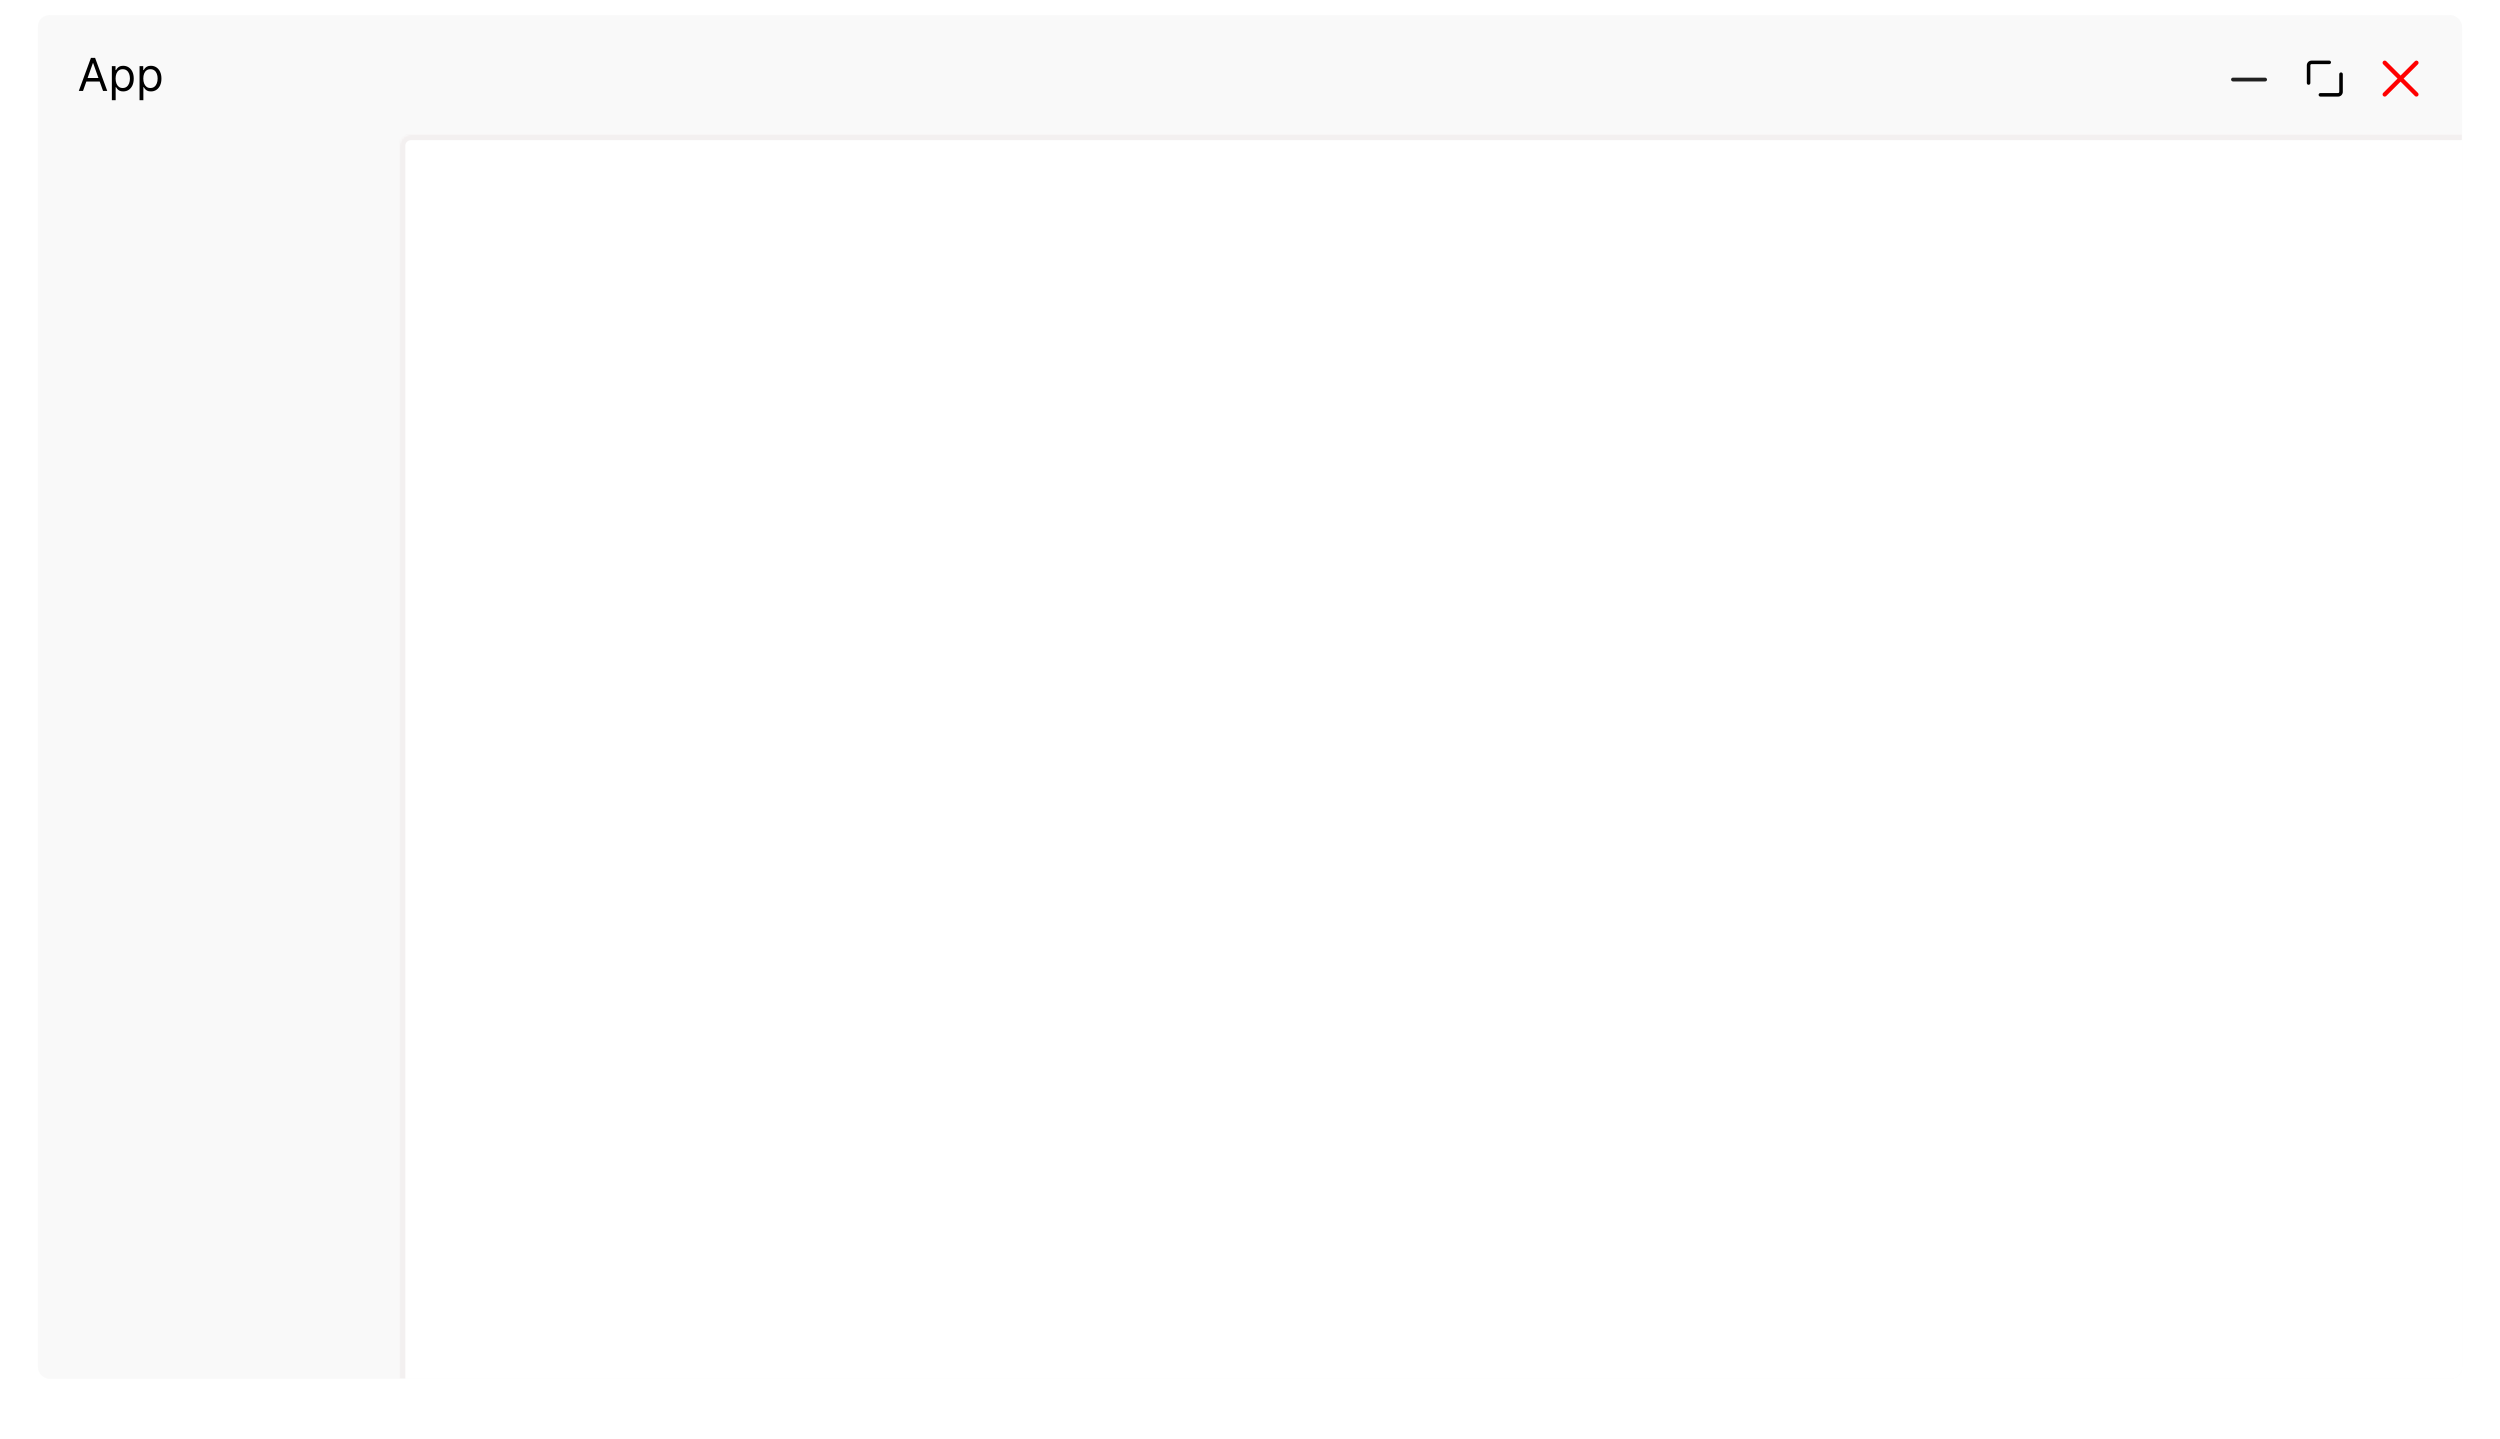 <svg width="1320" height="760" viewBox="0 0 1320 760" fill="none" xmlns="http://www.w3.org/2000/svg">
<g filter="url(#filter0_d_2_1043)">
<rect x="20" y="8" width="1280" height="720" rx="10" fill="#F8F8F8" fill-opacity="0.01" shape-rendering="crispEdges"/>
</g>
<g filter="url(#filter1_b_2_1043)">
<rect x="20" y="8" width="1280" height="720" rx="6" fill="#F8F8F8" fill-opacity="0.9"/>
</g>
<path d="M43.83 48H41.614L48.023 30.546H50.205L56.614 48H54.398L49.182 33.307H49.045L43.83 48ZM44.648 41.182H53.58V43.057H44.648V41.182ZM59.06 52.909V34.909H61.003V36.989H61.242C61.389 36.761 61.594 36.472 61.855 36.119C62.122 35.761 62.503 35.443 62.997 35.165C63.497 34.881 64.173 34.739 65.026 34.739C66.128 34.739 67.099 35.014 67.94 35.565C68.781 36.117 69.438 36.898 69.909 37.909C70.381 38.92 70.617 40.114 70.617 41.489C70.617 42.875 70.381 44.077 69.909 45.094C69.438 46.105 68.784 46.889 67.949 47.446C67.114 47.997 66.151 48.273 65.06 48.273C64.219 48.273 63.545 48.133 63.04 47.855C62.534 47.571 62.145 47.25 61.872 46.892C61.599 46.528 61.389 46.227 61.242 45.989H61.071V52.909H59.06ZM61.037 41.455C61.037 42.443 61.182 43.315 61.472 44.071C61.761 44.821 62.185 45.409 62.742 45.835C63.298 46.256 63.98 46.466 64.787 46.466C65.628 46.466 66.329 46.244 66.892 45.801C67.46 45.352 67.886 44.75 68.171 43.994C68.46 43.233 68.605 42.386 68.605 41.455C68.605 40.534 68.463 39.705 68.179 38.966C67.901 38.222 67.477 37.633 66.909 37.202C66.347 36.764 65.639 36.545 64.787 36.545C63.969 36.545 63.281 36.753 62.724 37.168C62.168 37.577 61.747 38.151 61.463 38.889C61.179 39.622 61.037 40.477 61.037 41.455ZM73.685 52.909V34.909H75.628V36.989H75.867C76.014 36.761 76.219 36.472 76.48 36.119C76.747 35.761 77.128 35.443 77.622 35.165C78.122 34.881 78.798 34.739 79.651 34.739C80.753 34.739 81.724 35.014 82.565 35.565C83.406 36.117 84.062 36.898 84.534 37.909C85.006 38.92 85.242 40.114 85.242 41.489C85.242 42.875 85.006 44.077 84.534 45.094C84.062 46.105 83.409 46.889 82.574 47.446C81.739 47.997 80.776 48.273 79.685 48.273C78.844 48.273 78.171 48.133 77.665 47.855C77.159 47.571 76.77 47.25 76.497 46.892C76.224 46.528 76.014 46.227 75.867 45.989H75.696V52.909H73.685ZM75.662 41.455C75.662 42.443 75.807 43.315 76.097 44.071C76.386 44.821 76.81 45.409 77.367 45.835C77.923 46.256 78.605 46.466 79.412 46.466C80.253 46.466 80.954 46.244 81.517 45.801C82.085 45.352 82.511 44.75 82.796 43.994C83.085 43.233 83.23 42.386 83.23 41.455C83.23 40.534 83.088 39.705 82.804 38.966C82.526 38.222 82.102 37.633 81.534 37.202C80.972 36.764 80.264 36.545 79.412 36.545C78.594 36.545 77.906 36.753 77.349 37.168C76.793 37.577 76.372 38.151 76.088 38.889C75.804 39.622 75.662 40.477 75.662 41.455Z" fill="black"/>
<path d="M1258.22 32.462L1258.33 32.334C1258.74 31.929 1259.37 31.892 1259.82 32.224L1259.95 32.334L1267.5 39.887L1275.05 32.334C1275.46 31.929 1276.09 31.892 1276.54 32.224L1276.67 32.334C1277.07 32.739 1277.11 33.372 1276.78 33.818L1276.67 33.946L1269.11 41.5L1276.67 49.054C1277.07 49.459 1277.11 50.092 1276.78 50.538L1276.67 50.666C1276.26 51.071 1275.63 51.108 1275.18 50.776L1275.05 50.666L1267.5 43.113L1259.95 50.666C1259.54 51.071 1258.91 51.108 1258.46 50.776L1258.33 50.666C1257.93 50.261 1257.89 49.628 1258.22 49.182L1258.33 49.054L1265.89 41.5L1258.33 33.946C1257.93 33.541 1257.89 32.908 1258.22 32.462L1258.33 32.334L1258.22 32.462Z" fill="#FF0000"/>
<path fill-rule="evenodd" clip-rule="evenodd" d="M1220.49 33.869C1220.15 33.869 1219.87 34.148 1219.87 34.492L1219.87 43.836C1219.87 44.352 1219.45 44.77 1218.93 44.77C1218.42 44.77 1218 44.352 1218 43.836L1218 34.492C1218 33.116 1219.12 32 1220.49 32L1229.84 32C1230.35 32 1230.77 32.418 1230.77 32.934C1230.77 33.45 1230.35 33.869 1229.84 33.869L1220.49 33.869Z" fill="black"/>
<path fill-rule="evenodd" clip-rule="evenodd" d="M1234.51 49.131C1234.85 49.131 1235.13 48.852 1235.13 48.508L1235.13 39.164C1235.13 38.648 1235.55 38.23 1236.07 38.23C1236.58 38.23 1237 38.648 1237 39.164L1237 48.508C1237 49.884 1235.88 51 1234.51 51H1225.16C1224.65 51 1224.23 50.582 1224.23 50.066C1224.23 49.55 1224.65 49.131 1225.16 49.131H1234.51Z" fill="black"/>
<rect x="1178" y="41" width="19" height="2" rx="1" fill="#212121"/>
<mask id="path-7-inside-1_2_1043" fill="white">
<path d="M211 77C211 73.686 213.686 71 217 71H1300V722C1300 725.314 1297.31 728 1294 728H211V77Z"/>
</mask>
<path d="M211 77C211 73.686 213.686 71 217 71H1300V722C1300 725.314 1297.31 728 1294 728H211V77Z" fill="white"/>
<path d="M208 77C208 72.029 212.029 68 217 68H1300V74H217C215.343 74 214 75.343 214 77H208ZM1300 728H211H1300ZM208 728V77C208 72.029 212.029 68 217 68V74C215.343 74 214 75.343 214 77V728H208ZM1300 71V728V71Z" fill="#F3F0F0" mask="url(#path-7-inside-1_2_1043)"/>
<defs>
<filter id="filter0_d_2_1043" x="0" y="0" width="1320" height="760" filterUnits="userSpaceOnUse" color-interpolation-filters="sRGB">
<feFlood flood-opacity="0" result="BackgroundImageFix"/>
<feColorMatrix in="SourceAlpha" type="matrix" values="0 0 0 0 0 0 0 0 0 0 0 0 0 0 0 0 0 0 127 0" result="hardAlpha"/>
<feOffset dy="12"/>
<feGaussianBlur stdDeviation="10"/>
<feComposite in2="hardAlpha" operator="out"/>
<feColorMatrix type="matrix" values="0 0 0 0 0 0 0 0 0 0 0 0 0 0 0 0 0 0 0.25 0"/>
<feBlend mode="normal" in2="BackgroundImageFix" result="effect1_dropShadow_2_1043"/>
<feBlend mode="normal" in="SourceGraphic" in2="effect1_dropShadow_2_1043" result="shape"/>
</filter>
<filter id="filter1_b_2_1043" x="-80" y="-92" width="1480" height="920" filterUnits="userSpaceOnUse" color-interpolation-filters="sRGB">
<feFlood flood-opacity="0" result="BackgroundImageFix"/>
<feGaussianBlur in="BackgroundImageFix" stdDeviation="50"/>
<feComposite in2="SourceAlpha" operator="in" result="effect1_backgroundBlur_2_1043"/>
<feBlend mode="normal" in="SourceGraphic" in2="effect1_backgroundBlur_2_1043" result="shape"/>
</filter>
</defs>
</svg>
